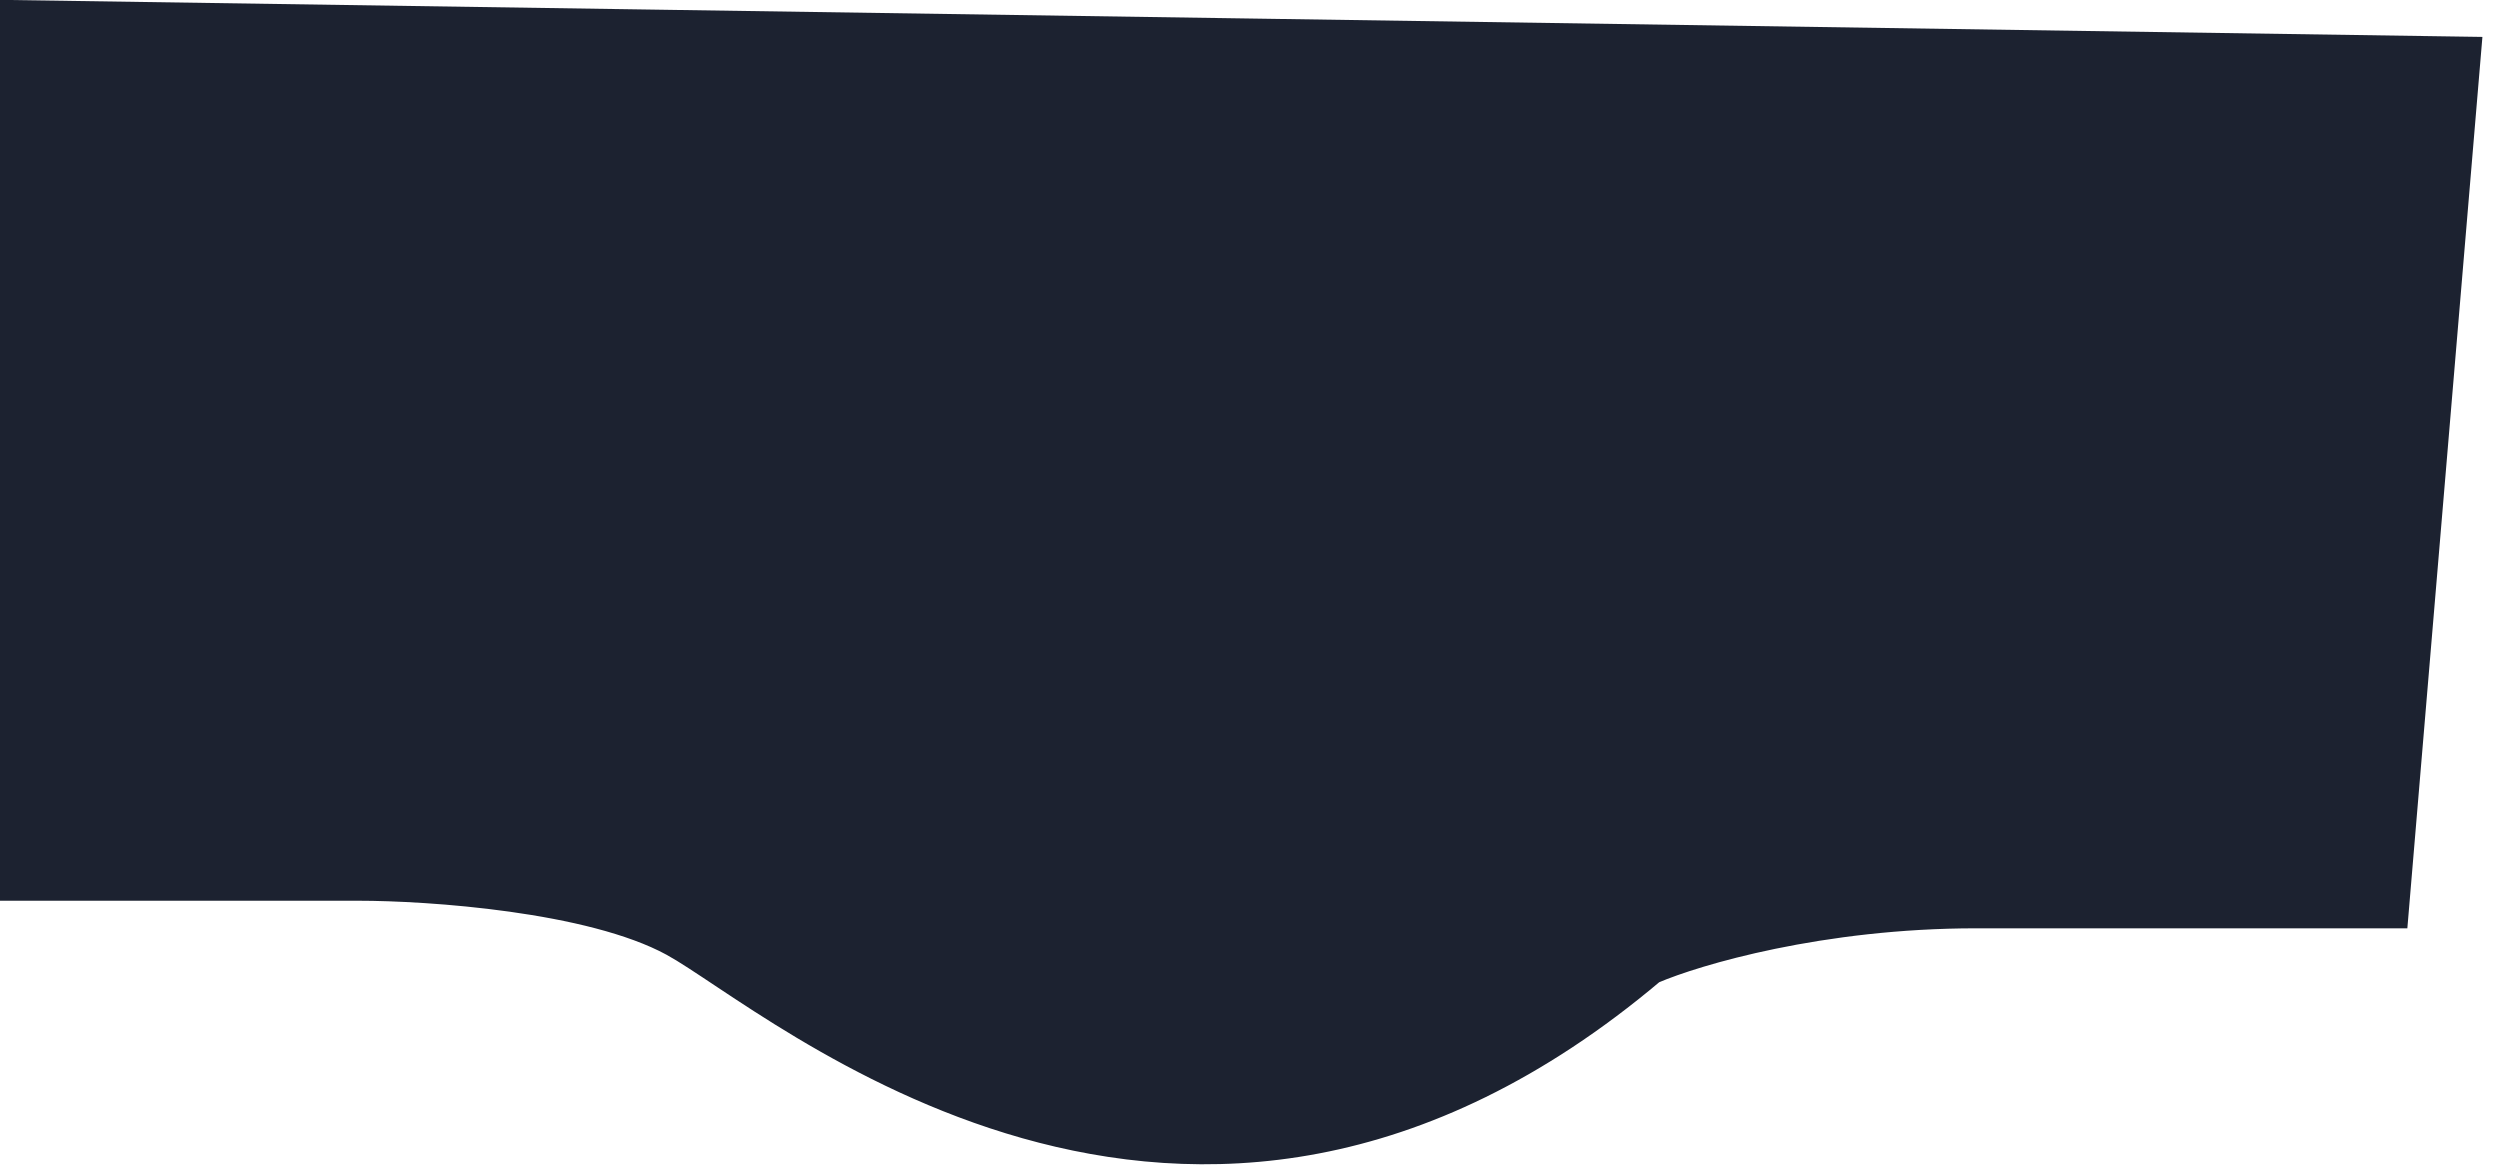 <svg width="136" height="64" viewBox="0 0 136 64" fill="none" xmlns="http://www.w3.org/2000/svg">
<path d="M19.5 48.5H0.5V0.5L134.5 2.5L130.5 50H107.5C99.1 50 92.333 52 90 53C64.5 74.5 42 54.5 36.5 51.5C32.1 49.1 23.333 48.5 19.5 48.5Z" fill="#1C2230" stroke="#1C2230"/>
</svg>
